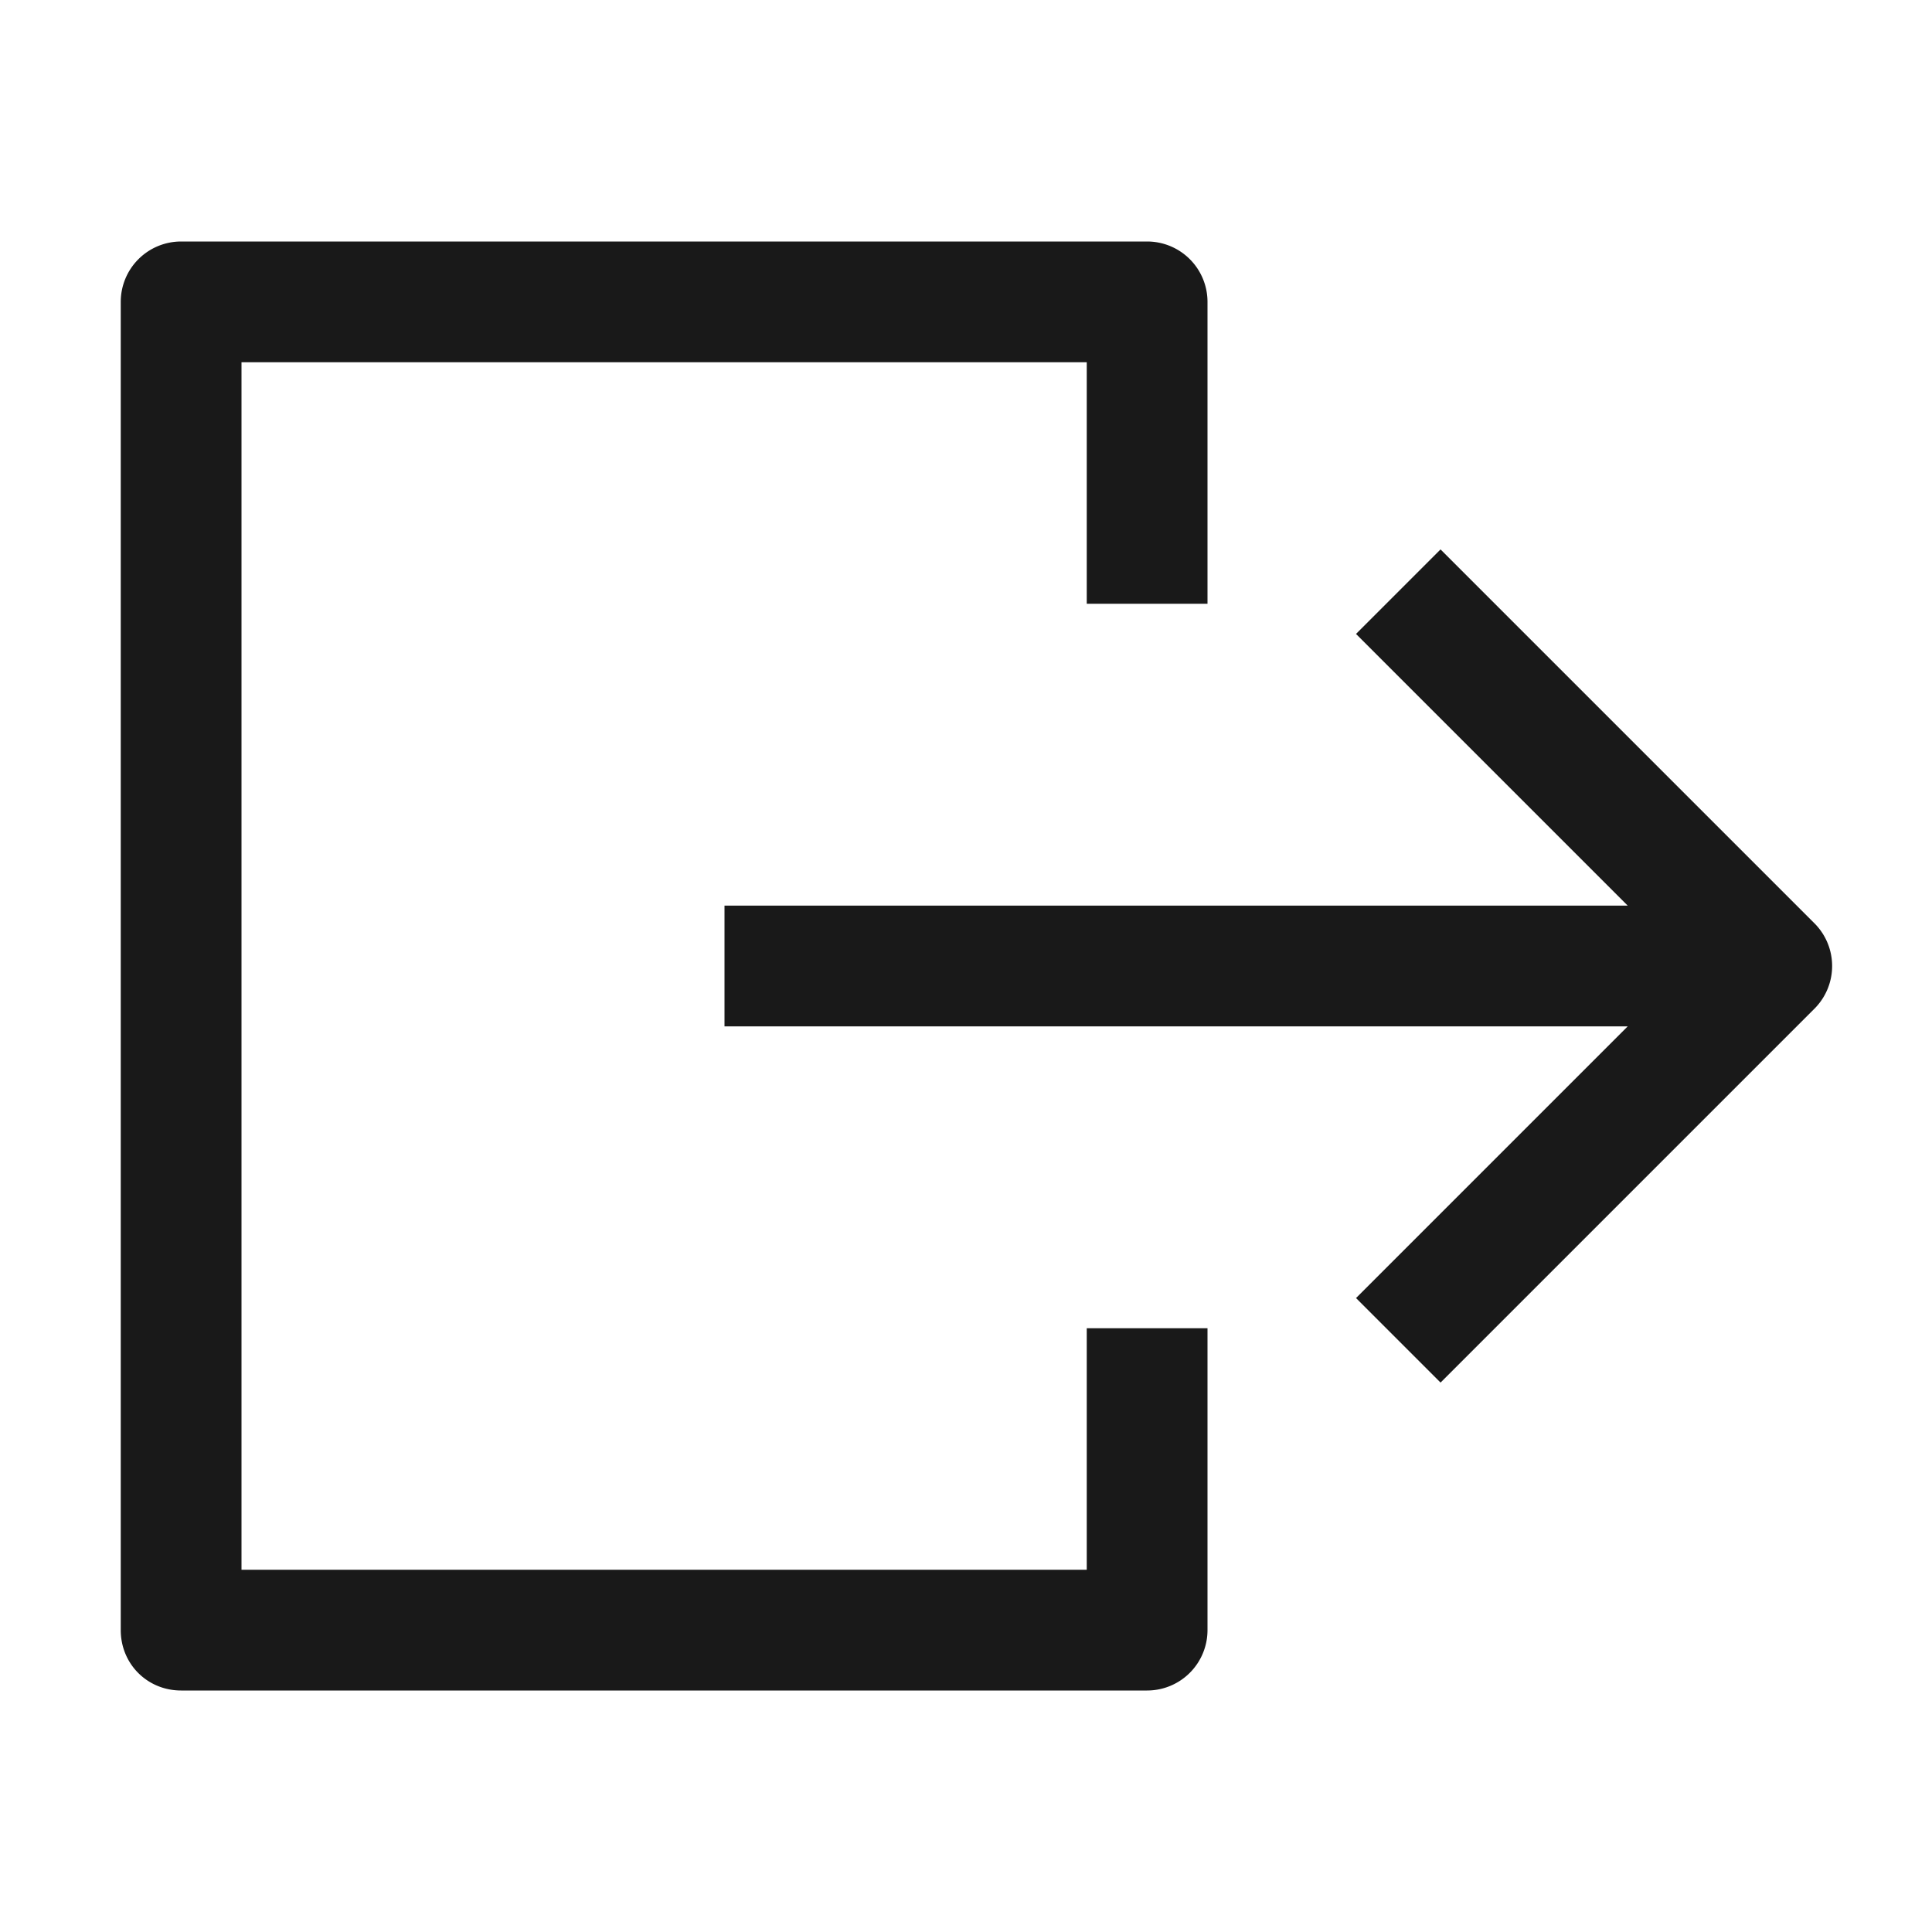 <svg xmlns="http://www.w3.org/2000/svg" fill="none" view-box="0 0 16 16" width="1em" height="1em" class="t-icon t-icon-logout"><path fill="currentColor" d="M9 3v2h1V2.5a.5.5 0 00-.5-.5h-8a.5.5 0 00-.5.5v11c0 .28.22.5.5.5h8a.5.5 0 00.5-.5V11H9v2H2V3h7z" fill-opacity="0.9"></path><path fill="currentColor" d="M11.23 5.25l2.25 2.25H6v1h7.48l-2.25 2.25.7.7 3.1-3.1a.5.5 0 000-.7l-3.1-3.1-.7.7z" fill-opacity="0.9"></path></svg>